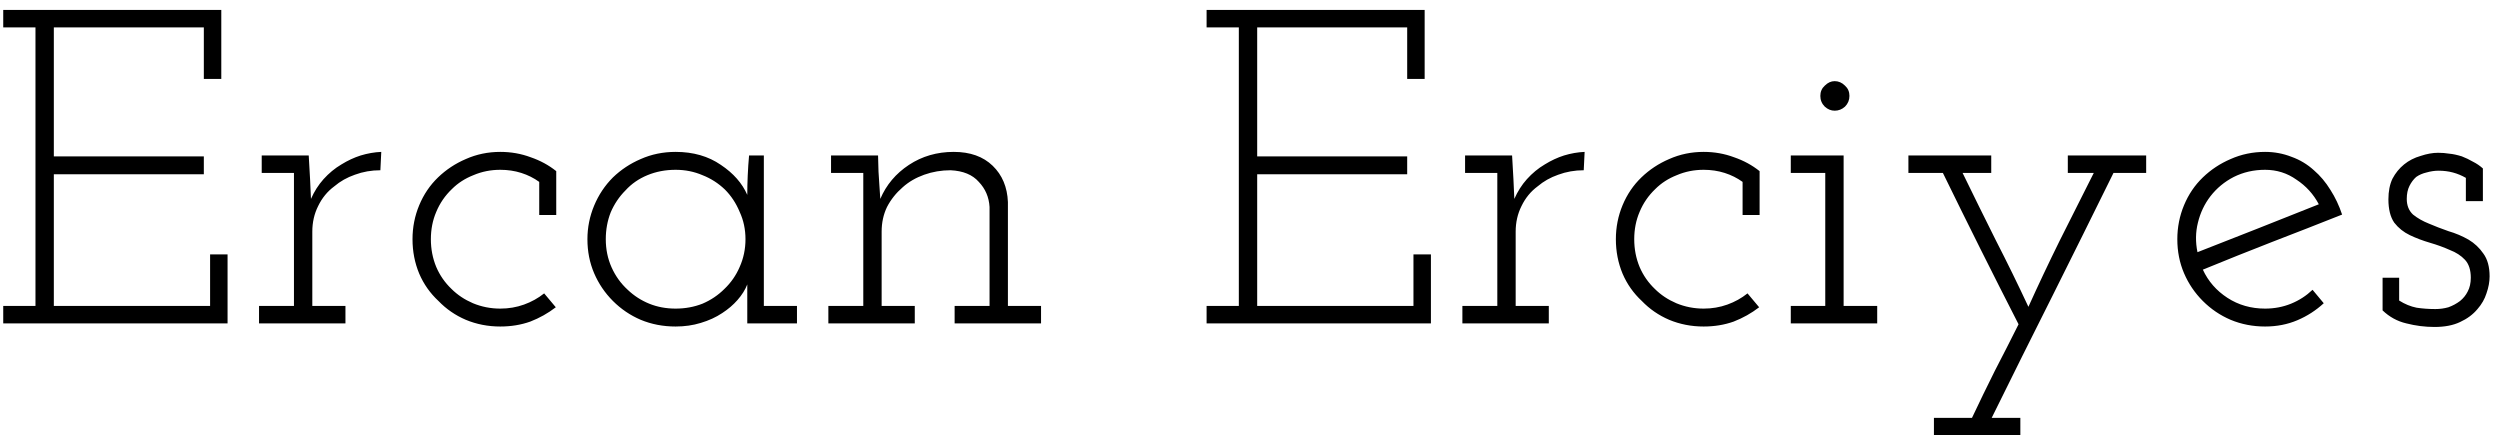 <svg width="201" height="35" viewBox="0 0 201 35" fill="none" xmlns="http://www.w3.org/2000/svg">
<path d="M18.296 26V20.456H16.892V24.596H4.328V14.012H16.388V12.572H4.328V2.204H16.388V6.344H17.792V0.8H0.26V2.204H2.852V24.596H0.26V26H18.296ZM27.774 26V24.596H25.11V18.62C25.11 17.876 25.266 17.192 25.578 16.568C25.89 15.92 26.322 15.392 26.874 14.984C27.354 14.576 27.906 14.264 28.53 14.048C29.178 13.808 29.862 13.688 30.582 13.688L30.654 12.212C30.102 12.236 29.55 12.332 28.998 12.5C28.47 12.668 27.954 12.908 27.45 13.22C26.922 13.532 26.442 13.928 26.01 14.408C25.602 14.864 25.266 15.392 25.002 15.992C24.978 15.584 24.966 15.32 24.966 15.2C24.966 15.08 24.954 14.816 24.93 14.408L24.822 12.5H21.042V13.904H23.634V24.596H20.826V26H27.774ZM44.686 24.704L43.75 23.588C43.27 23.972 42.73 24.272 42.13 24.488C41.53 24.704 40.894 24.812 40.222 24.812C39.454 24.812 38.722 24.668 38.026 24.38C37.354 24.092 36.778 23.708 36.298 23.228C35.77 22.724 35.362 22.136 35.074 21.464C34.786 20.768 34.642 20.024 34.642 19.232C34.642 18.44 34.786 17.708 35.074 17.036C35.362 16.34 35.782 15.728 36.334 15.2C36.814 14.72 37.39 14.348 38.062 14.084C38.734 13.796 39.454 13.652 40.222 13.652C40.822 13.652 41.386 13.736 41.914 13.904C42.442 14.072 42.922 14.312 43.354 14.624V17.288H44.722V13.76C44.122 13.28 43.438 12.908 42.67 12.644C41.902 12.356 41.086 12.212 40.222 12.212C39.238 12.212 38.314 12.404 37.45 12.788C36.61 13.148 35.866 13.64 35.218 14.264C34.57 14.888 34.066 15.632 33.706 16.496C33.346 17.36 33.166 18.272 33.166 19.232C33.166 20.216 33.346 21.14 33.706 22.004C34.066 22.844 34.582 23.576 35.254 24.2C35.878 24.848 36.61 25.352 37.45 25.712C38.314 26.072 39.238 26.252 40.222 26.252C41.086 26.252 41.89 26.12 42.634 25.856C43.378 25.568 44.062 25.184 44.686 24.704ZM64.077 26V24.596H61.413V12.5H60.225C60.177 13.028 60.141 13.568 60.117 14.12C60.093 14.648 60.081 15.164 60.081 15.668C59.673 14.732 58.965 13.928 57.957 13.256C56.949 12.56 55.737 12.212 54.321 12.212C53.313 12.212 52.377 12.404 51.513 12.788C50.673 13.148 49.929 13.64 49.281 14.264C48.633 14.912 48.129 15.668 47.769 16.532C47.409 17.396 47.229 18.296 47.229 19.232C47.229 20.216 47.409 21.128 47.769 21.968C48.129 22.808 48.633 23.552 49.281 24.2C49.929 24.848 50.673 25.352 51.513 25.712C52.377 26.072 53.313 26.252 54.321 26.252C55.041 26.252 55.713 26.156 56.337 25.964C56.985 25.772 57.561 25.508 58.065 25.172C58.545 24.86 58.953 24.512 59.289 24.128C59.649 23.72 59.913 23.3 60.081 22.868C60.081 23.18 60.081 23.468 60.081 23.732C60.081 23.972 60.081 24.236 60.081 24.524V26H64.077ZM54.321 13.652C55.089 13.652 55.809 13.796 56.481 14.084C57.153 14.348 57.753 14.732 58.281 15.236C58.785 15.74 59.181 16.34 59.469 17.036C59.781 17.708 59.937 18.44 59.937 19.232C59.937 20.024 59.781 20.768 59.469 21.464C59.181 22.136 58.773 22.724 58.245 23.228C57.741 23.732 57.153 24.128 56.481 24.416C55.809 24.68 55.089 24.812 54.321 24.812C53.553 24.812 52.845 24.68 52.197 24.416C51.549 24.152 50.973 23.78 50.469 23.3C49.917 22.796 49.485 22.196 49.173 21.5C48.861 20.804 48.705 20.048 48.705 19.232C48.705 18.464 48.837 17.744 49.101 17.072C49.389 16.4 49.785 15.812 50.289 15.308C50.769 14.78 51.357 14.372 52.053 14.084C52.749 13.796 53.505 13.652 54.321 13.652ZM73.548 26V24.596H70.884V18.62C70.884 17.9 71.028 17.24 71.316 16.64C71.628 16.04 72.048 15.512 72.576 15.056C73.056 14.624 73.632 14.288 74.304 14.048C74.976 13.808 75.684 13.688 76.428 13.688C77.436 13.736 78.192 14.048 78.696 14.624C79.224 15.176 79.512 15.848 79.56 16.64V24.596H76.752V26H83.7V24.596H81.036V16.244C80.988 15.044 80.58 14.072 79.812 13.328C79.044 12.584 78 12.212 76.68 12.212C75.336 12.212 74.136 12.56 73.08 13.256C72.024 13.952 71.256 14.864 70.776 15.992C70.752 15.584 70.728 15.224 70.704 14.912C70.68 14.576 70.656 14.204 70.632 13.796L70.596 12.5H66.816V13.904H69.408V24.596H66.6V26H73.548ZM115.046 26V20.456H113.642V24.596H101.078V14.012H113.138V12.572H101.078V2.204H113.138V6.344H114.542V0.8H97.01V2.204H99.602V24.596H97.01V26H115.046ZM124.524 26V24.596H121.86V18.62C121.86 17.876 122.016 17.192 122.328 16.568C122.64 15.92 123.072 15.392 123.624 14.984C124.104 14.576 124.656 14.264 125.28 14.048C125.928 13.808 126.612 13.688 127.332 13.688L127.404 12.212C126.852 12.236 126.3 12.332 125.748 12.5C125.22 12.668 124.704 12.908 124.2 13.22C123.672 13.532 123.192 13.928 122.76 14.408C122.352 14.864 122.016 15.392 121.752 15.992C121.728 15.584 121.716 15.32 121.716 15.2C121.716 15.08 121.704 14.816 121.68 14.408L121.572 12.5H117.792V13.904H120.384V24.596H117.576V26H124.524ZM141.436 24.704L140.5 23.588C140.02 23.972 139.48 24.272 138.88 24.488C138.28 24.704 137.644 24.812 136.972 24.812C136.204 24.812 135.472 24.668 134.776 24.38C134.104 24.092 133.528 23.708 133.048 23.228C132.52 22.724 132.112 22.136 131.824 21.464C131.536 20.768 131.392 20.024 131.392 19.232C131.392 18.44 131.536 17.708 131.824 17.036C132.112 16.34 132.532 15.728 133.084 15.2C133.564 14.72 134.14 14.348 134.812 14.084C135.484 13.796 136.204 13.652 136.972 13.652C137.572 13.652 138.136 13.736 138.664 13.904C139.192 14.072 139.672 14.312 140.104 14.624V17.288H141.472V13.76C140.872 13.28 140.188 12.908 139.42 12.644C138.652 12.356 137.836 12.212 136.972 12.212C135.988 12.212 135.064 12.404 134.2 12.788C133.36 13.148 132.616 13.64 131.968 14.264C131.32 14.888 130.816 15.632 130.456 16.496C130.096 17.36 129.916 18.272 129.916 19.232C129.916 20.216 130.096 21.14 130.456 22.004C130.816 22.844 131.332 23.576 132.004 24.2C132.628 24.848 133.36 25.352 134.2 25.712C135.064 26.072 135.988 26.252 136.972 26.252C137.836 26.252 138.64 26.12 139.384 25.856C140.128 25.568 140.812 25.184 141.436 24.704ZM150.927 26V24.596H148.227V12.5H143.979V13.904H146.751V24.596H143.979V26H150.927ZM148.695 7.712C148.695 7.376 148.575 7.1 148.335 6.884C148.095 6.644 147.819 6.524 147.507 6.524C147.219 6.524 146.955 6.644 146.715 6.884C146.475 7.1 146.355 7.376 146.355 7.712C146.355 8.048 146.475 8.336 146.715 8.576C146.955 8.792 147.219 8.9 147.507 8.9C147.819 8.9 148.095 8.792 148.335 8.576C148.575 8.336 148.695 8.048 148.695 7.712ZM162.436 35V33.596H160.132C161.764 30.284 163.396 27.008 165.028 23.768C166.66 20.504 168.292 17.216 169.924 13.904H172.552V12.5H166.252V13.904H168.34C167.428 15.728 166.516 17.54 165.604 19.34C164.716 21.14 163.876 22.916 163.084 24.668C162.244 22.868 161.368 21.08 160.456 19.304C159.568 17.528 158.68 15.728 157.792 13.904H160.096V12.5H153.436V13.904H156.208C157.216 15.968 158.224 18.008 159.232 20.024C160.24 22.04 161.26 24.056 162.292 26.072C161.668 27.32 161.032 28.568 160.384 29.816C159.76 31.064 159.148 32.324 158.548 33.596H155.488V35H162.436ZM182.113 13.652C183.049 13.652 183.889 13.916 184.633 14.444C185.401 14.948 186.001 15.608 186.433 16.424C184.801 17.072 183.169 17.72 181.537 18.368C179.929 18.992 178.309 19.628 176.677 20.276C176.509 19.46 176.521 18.668 176.713 17.9C176.905 17.108 177.241 16.4 177.721 15.776C178.225 15.128 178.849 14.612 179.593 14.228C180.361 13.844 181.201 13.652 182.113 13.652ZM186.829 24.38L185.929 23.3C185.425 23.78 184.849 24.152 184.201 24.416C183.553 24.68 182.857 24.812 182.113 24.812C180.985 24.812 179.977 24.524 179.089 23.948C178.201 23.372 177.541 22.616 177.109 21.68C178.981 20.912 180.841 20.168 182.689 19.448C184.561 18.728 186.433 17.996 188.305 17.252C188.065 16.532 187.753 15.872 187.369 15.272C186.985 14.648 186.541 14.12 186.037 13.688C185.509 13.208 184.909 12.848 184.237 12.608C183.565 12.344 182.857 12.212 182.113 12.212C181.129 12.212 180.205 12.404 179.341 12.788C178.501 13.148 177.757 13.64 177.109 14.264C176.461 14.888 175.957 15.632 175.597 16.496C175.237 17.36 175.057 18.272 175.057 19.232C175.057 20.216 175.237 21.128 175.597 21.968C175.957 22.808 176.461 23.552 177.109 24.2C177.757 24.848 178.501 25.352 179.341 25.712C180.205 26.072 181.129 26.252 182.113 26.252C183.049 26.252 183.913 26.084 184.705 25.748C185.497 25.412 186.205 24.956 186.829 24.38ZM199.191 24.848C199.528 24.464 199.768 24.044 199.912 23.588C200.08 23.108 200.164 22.652 200.164 22.22C200.164 21.452 199.996 20.84 199.66 20.384C199.348 19.928 198.952 19.556 198.472 19.268C197.968 18.98 197.428 18.752 196.852 18.584C196.3 18.392 195.772 18.188 195.268 17.972C194.788 17.78 194.368 17.54 194.008 17.252C193.672 16.94 193.504 16.52 193.504 15.992C193.504 15.584 193.576 15.236 193.72 14.948C193.864 14.66 194.044 14.42 194.26 14.228C194.5 14.06 194.776 13.94 195.088 13.868C195.424 13.772 195.748 13.724 196.06 13.724C196.468 13.724 196.852 13.772 197.212 13.868C197.572 13.964 197.92 14.108 198.256 14.3V16.172H199.624V13.544C199.384 13.328 199.12 13.148 198.832 13.004C198.544 12.836 198.244 12.692 197.932 12.572C197.548 12.452 197.212 12.38 196.924 12.356C196.636 12.308 196.336 12.284 196.024 12.284C195.592 12.284 195.124 12.368 194.62 12.536C194.116 12.68 193.672 12.908 193.288 13.22C192.904 13.532 192.592 13.916 192.352 14.372C192.136 14.828 192.028 15.38 192.028 16.028C192.028 16.82 192.184 17.444 192.496 17.9C192.832 18.332 193.252 18.668 193.756 18.908C194.26 19.148 194.8 19.352 195.376 19.52C195.952 19.688 196.48 19.88 196.96 20.096C197.464 20.288 197.872 20.552 198.184 20.888C198.496 21.224 198.652 21.704 198.652 22.328C198.652 22.76 198.568 23.132 198.4 23.444C198.256 23.732 198.052 23.984 197.788 24.2C197.5 24.416 197.188 24.584 196.852 24.704C196.516 24.8 196.168 24.848 195.808 24.848C195.28 24.848 194.776 24.812 194.296 24.74C193.816 24.644 193.348 24.452 192.892 24.164V22.328H191.56V24.956C192.112 25.484 192.748 25.832 193.468 26C194.212 26.192 194.968 26.288 195.736 26.288C196.552 26.288 197.236 26.156 197.788 25.892C198.364 25.628 198.832 25.28 199.191 24.848Z" fill="black"/>
</svg>
